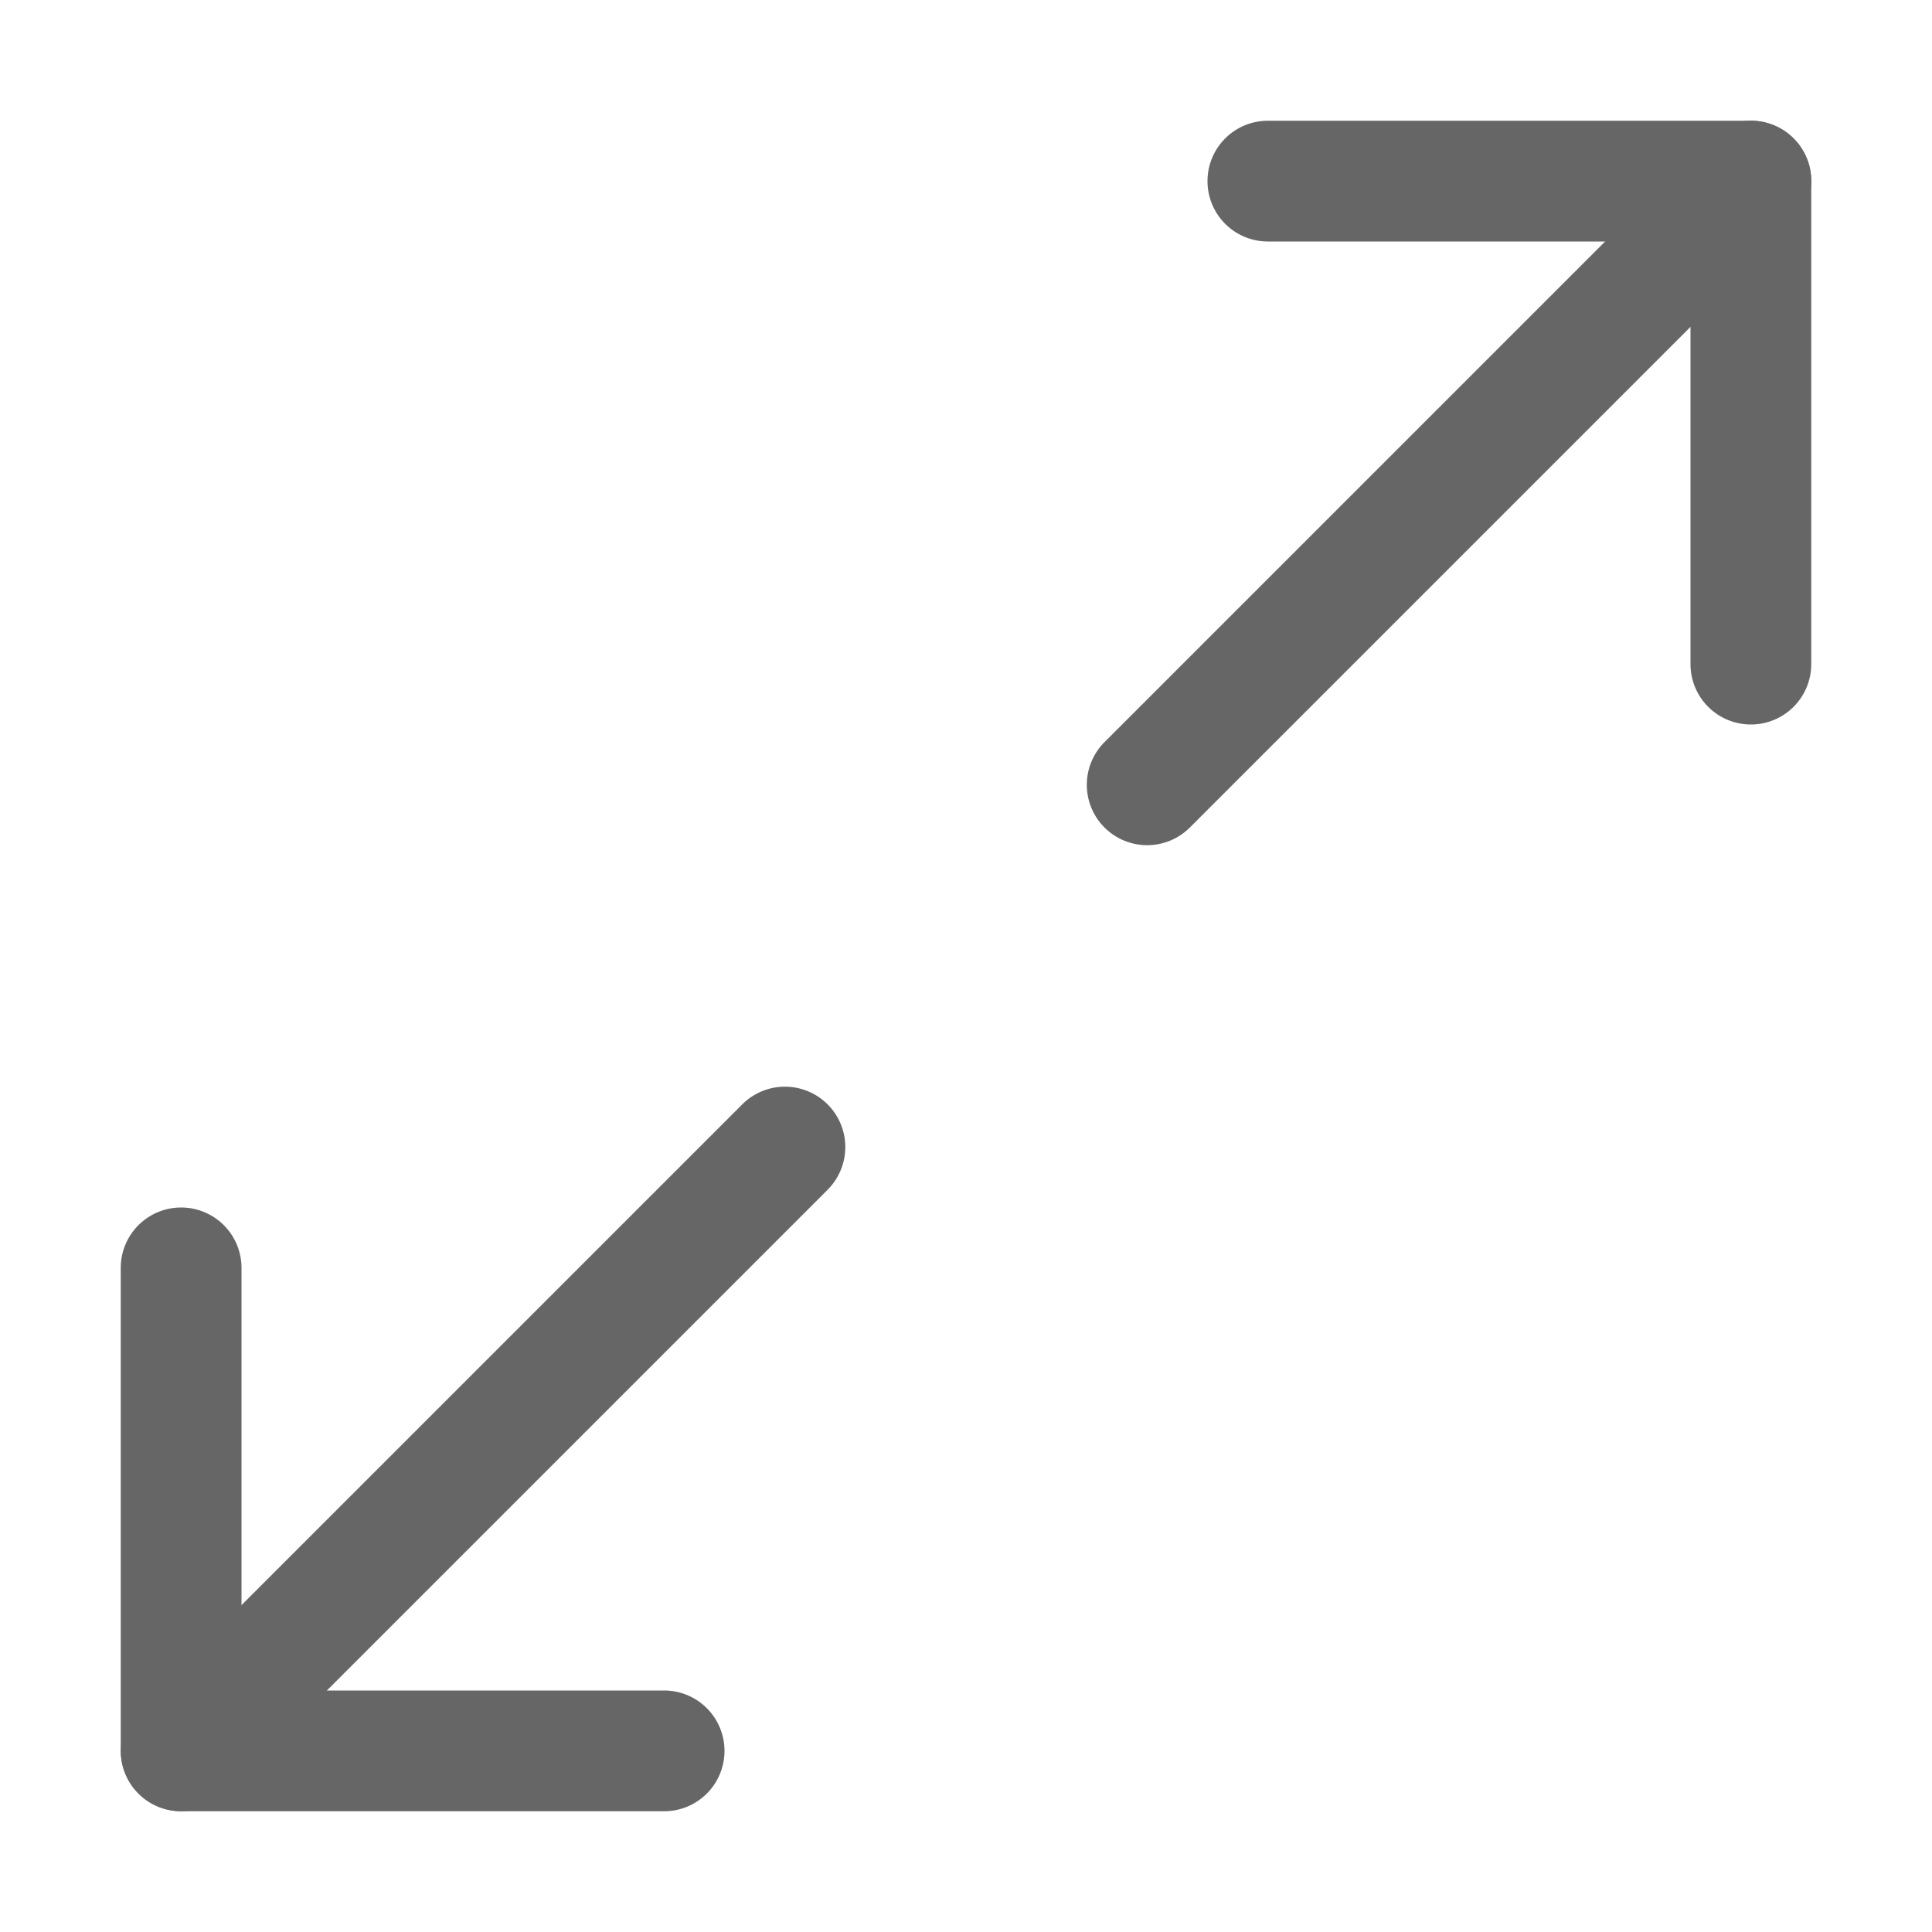 <svg version="1.1" viewBox="0 0 16 16" xmlns="http://www.w3.org/2000/svg">
 <g fill="#666666" shape-rendering="auto">
  <path d="m14.477 1a0.5 0.5 0 0 0-0.33 0.146l-5 5a0.5 0.5 0 0 0 0 0.707 0.5 0.5 0 0 0 0.707 0l5-5a0.5 0.5 0 0 0 0-0.707 0.5 0.5 0 0 0-0.377-0.146z" color="#000000" color-rendering="auto" dominant-baseline="auto" image-rendering="auto" solid-color="#000000" stop-color="#000000" style="font-feature-settings:normal;font-variant-alternates:normal;font-variant-caps:normal;font-variant-east-asian:normal;font-variant-ligatures:normal;font-variant-numeric:normal;font-variant-position:normal;font-variation-settings:normal;inline-size:0;isolation:auto;mix-blend-mode:normal;shape-margin:0;shape-padding:0;text-decoration-color:#000000;text-decoration-line:none;text-decoration-style:solid;text-indent:0;text-orientation:mixed;text-transform:none;white-space:normal"/>
  <path d="m10.5 1a0.5 0.5 0 0 0-0.5 0.5 0.5 0.5 0 0 0 0.5 0.5h3.5v3.5a0.5 0.5 0 0 0 0.5 0.5 0.5 0.5 0 0 0 0.5-0.5v-4a0.5 0.5 0 0 0-0.5-0.5h-4z" color="#000000" color-rendering="auto" dominant-baseline="auto" image-rendering="auto" solid-color="#000000" stop-color="#000000" style="font-feature-settings:normal;font-variant-alternates:normal;font-variant-caps:normal;font-variant-east-asian:normal;font-variant-ligatures:normal;font-variant-numeric:normal;font-variant-position:normal;font-variation-settings:normal;inline-size:0;isolation:auto;mix-blend-mode:normal;shape-margin:0;shape-padding:0;text-decoration-color:#000000;text-decoration-line:none;text-decoration-style:solid;text-indent:0;text-orientation:mixed;text-transform:none;white-space:normal"/>
  <path d="m1.5 10a0.5 0.5 0 0 0-0.5 0.5v4a0.5 0.5 0 0 0 0.5 0.5h4a0.5 0.5 0 0 0 0.5-0.5 0.5 0.5 0 0 0-0.5-0.5h-3.5v-3.5a0.5 0.5 0 0 0-0.5-0.5z" color="#000000" color-rendering="auto" dominant-baseline="auto" image-rendering="auto" solid-color="#000000" stop-color="#000000" style="font-feature-settings:normal;font-variant-alternates:normal;font-variant-caps:normal;font-variant-east-asian:normal;font-variant-ligatures:normal;font-variant-numeric:normal;font-variant-position:normal;font-variation-settings:normal;inline-size:0;isolation:auto;mix-blend-mode:normal;shape-margin:0;shape-padding:0;text-decoration-color:#000000;text-decoration-line:none;text-decoration-style:solid;text-indent:0;text-orientation:mixed;text-transform:none;white-space:normal"/>
  <path d="m6.477 9a0.5 0.5 0 0 0-0.33 0.146l-5 5a0.5 0.5 0 0 0 0 0.707 0.5 0.5 0 0 0 0.707 0l5-5a0.5 0.5 0 0 0 0-0.707 0.5 0.5 0 0 0-0.377-0.146z" color="#000000" color-rendering="auto" dominant-baseline="auto" image-rendering="auto" solid-color="#000000" stop-color="#000000" style="font-feature-settings:normal;font-variant-alternates:normal;font-variant-caps:normal;font-variant-east-asian:normal;font-variant-ligatures:normal;font-variant-numeric:normal;font-variant-position:normal;font-variation-settings:normal;inline-size:0;isolation:auto;mix-blend-mode:normal;shape-margin:0;shape-padding:0;text-decoration-color:#000000;text-decoration-line:none;text-decoration-style:solid;text-indent:0;text-orientation:mixed;text-transform:none;white-space:normal"/>
 </g>
</svg>
